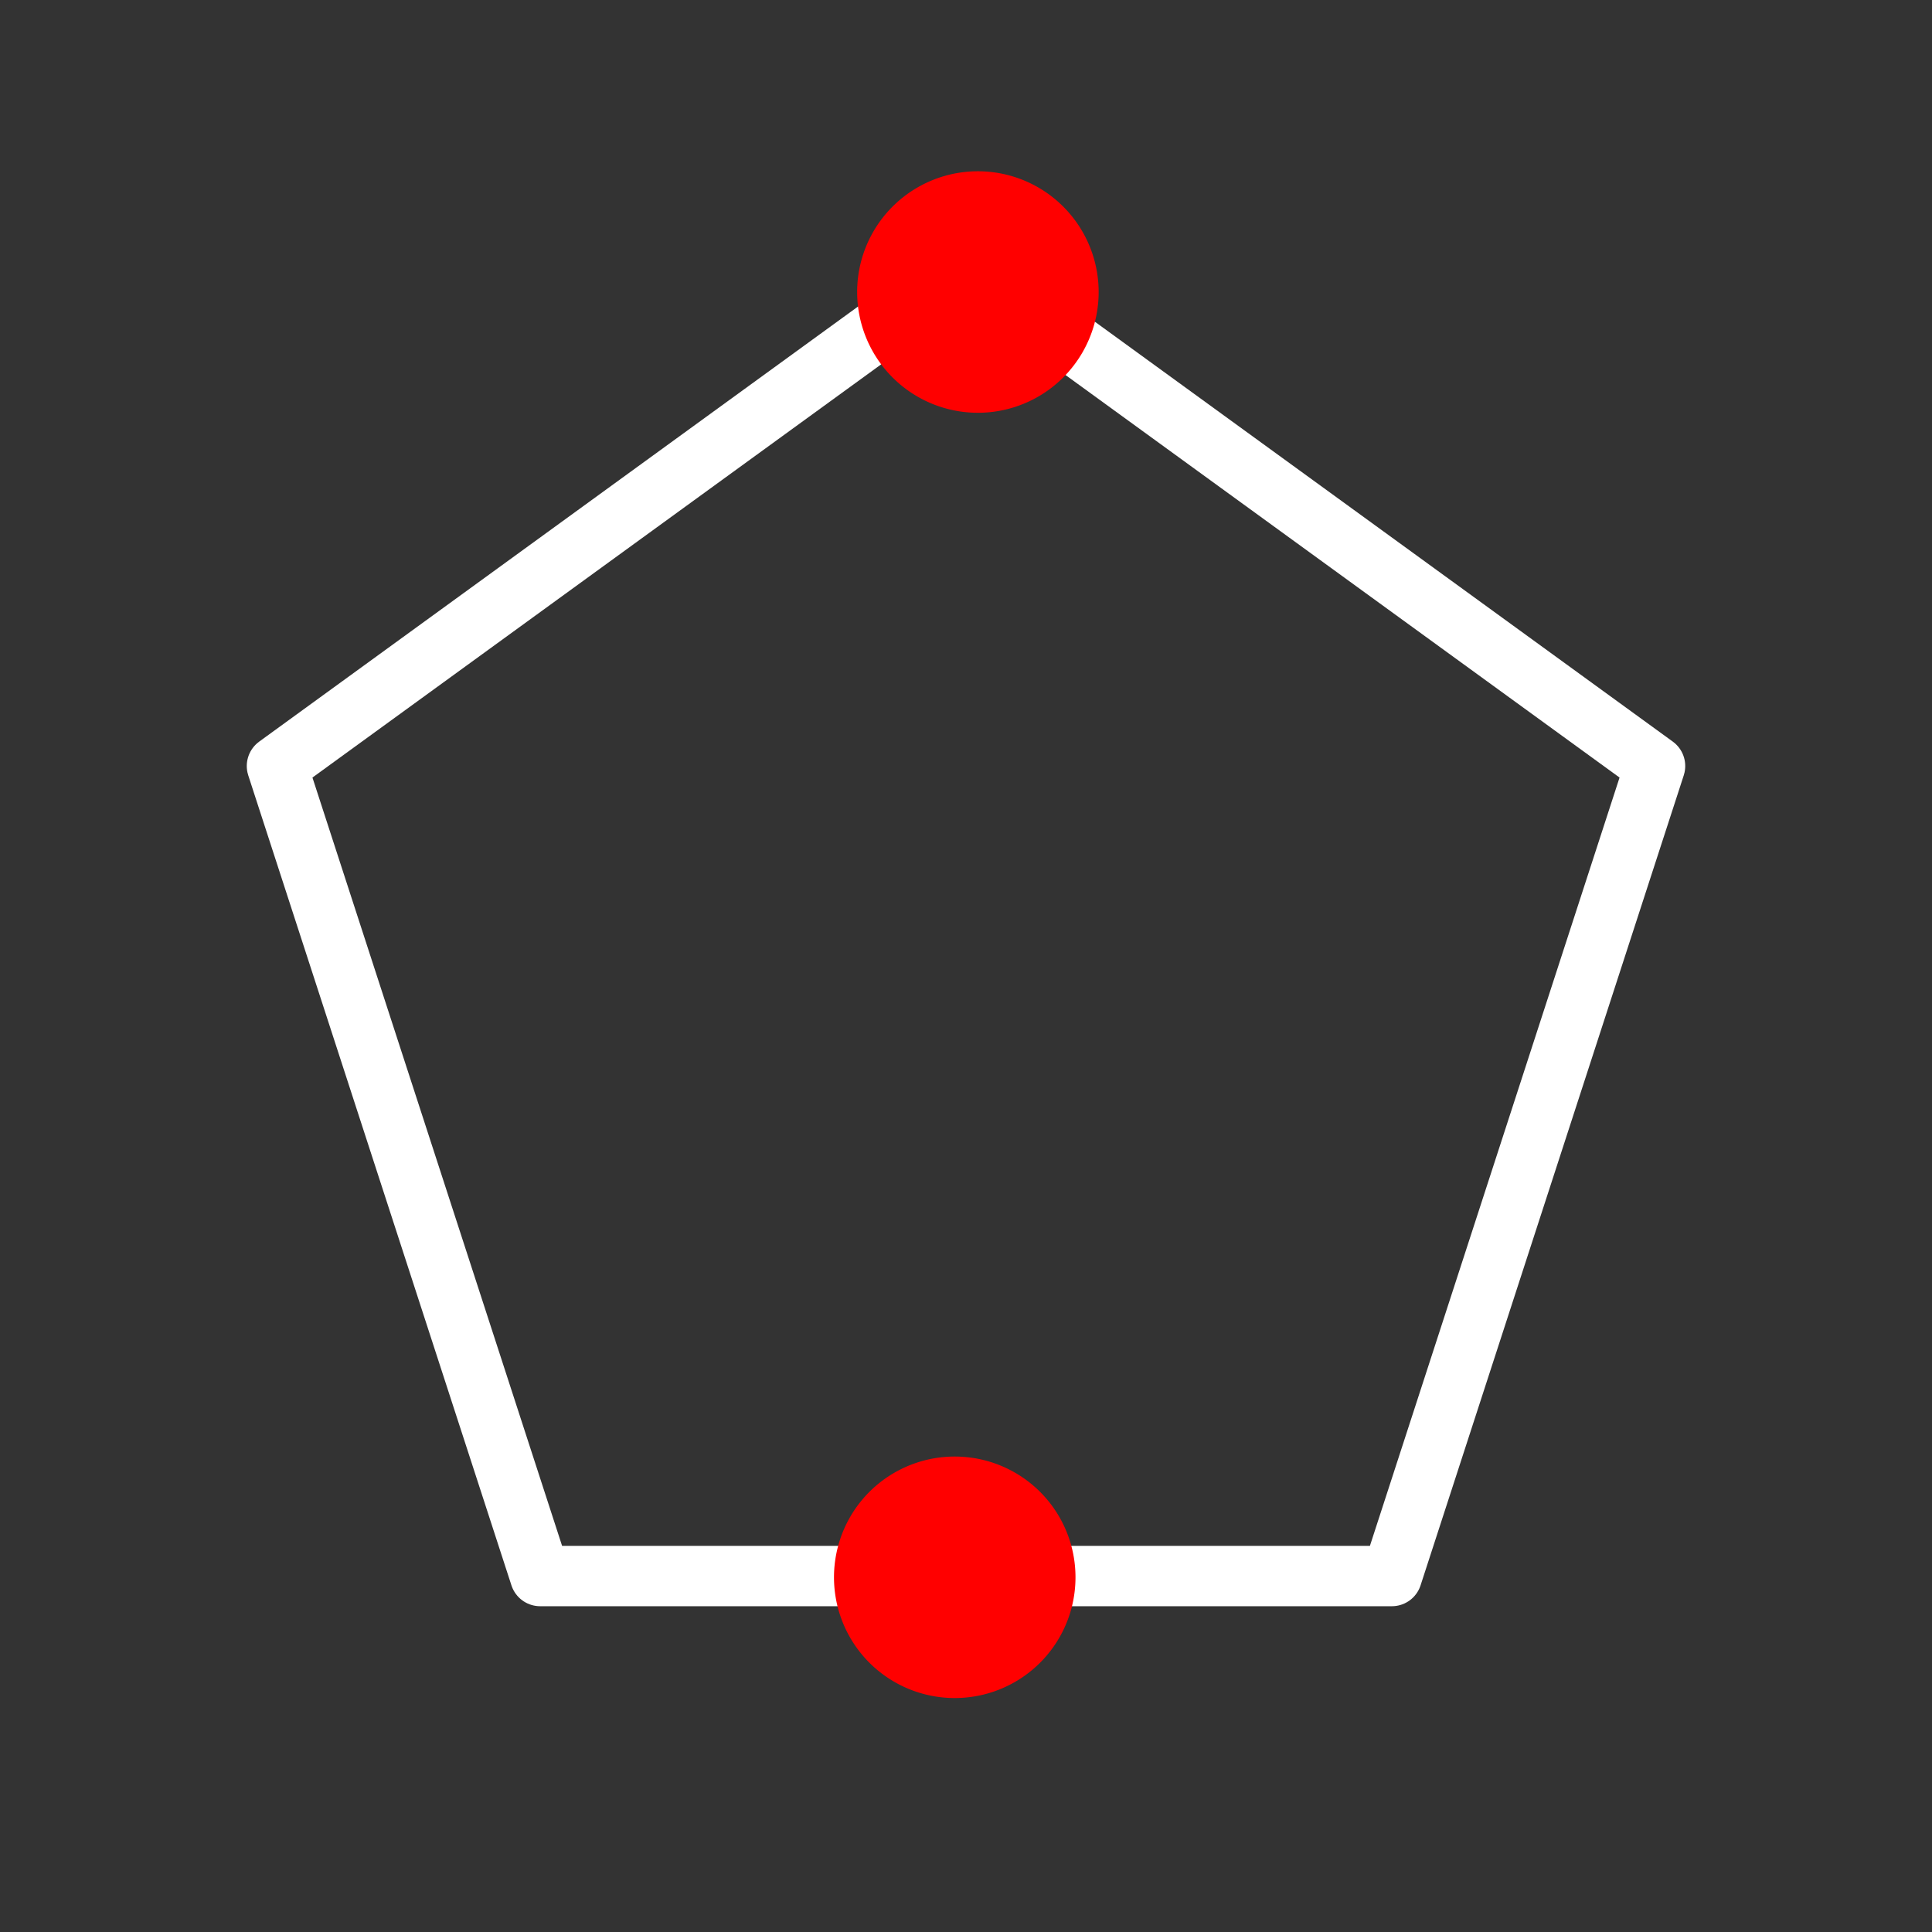 <?xml version="1.0" encoding="UTF-8" standalone="no"?>
<svg
   xmlns:dc="http://purl.org/dc/elements/1.1/"
   xmlns:cc="http://creativecommons.org/ns#"
   xmlns:rdf="http://www.w3.org/1999/02/22-rdf-syntax-ns#"
   xmlns:svg="http://www.w3.org/2000/svg"
   xmlns="http://www.w3.org/2000/svg"
   xmlns:sodipodi="http://sodipodi.sourceforge.net/DTD/sodipodi-0.dtd"
   xmlns:inkscape="http://www.inkscape.org/namespaces/inkscape"
   width="512"
   height="512"
   id="svg2"
   version="1.1"
   inkscape:version="0.91 r13725"
   sodipodi:docname="ShapePolygonAFPP-inverse.svg">
  <rect width="100%" height="100%" fill="#333333" stroke="none"/>
  <sodipodi:namedview
     pagecolor="#ffffff"
     bordercolor="#666666"
     borderopacity="1"
     objecttolerance="10"
     gridtolerance="10"
     guidetolerance="10"
     inkscape:pageopacity="0"
     inkscape:pageshadow="2"
     inkscape:window-width="763"
     inkscape:window-height="480"
     id="namedview16"
     showgrid="false"
     inkscape:zoom="0.4609375"
     inkscape:cx="616.13559"
     inkscape:cy="256"
     inkscape:window-x="0"
     inkscape:window-y="27"
     inkscape:window-maximized="0"
     inkscape:current-layer="svg2" />
  <defs
     id="defs4" />
  <g
     id="g4141">
    <path
       d="m 256,70.334 182.603,132.669 -69.748,214.662 -225.709,0 L 73.397,203.003 256,70.334 Z"
       id="path8"
       inkscape:connector-curvature="0"
       style="fill:none;stroke:#ffffff;stroke-width:16;stroke-linecap:round;stroke-linejoin:round;stroke-opacity:1" />
    <path
       inkscape:connector-curvature="0"
       id="path12"
       d="m 221.017,418 a 32,32 0 1 1 64,0 32,32 0 0 1 -64,0 z"
       style="fill:#ff0000" />
    <path
       style="fill:#ff0000"
       d="m 227.153,77.39 a 32,32 0 1 1 64,0 32,32 0 0 1 -64,0 z"
       id="path3352"
       inkscape:connector-curvature="0" />
  </g>
</svg>
